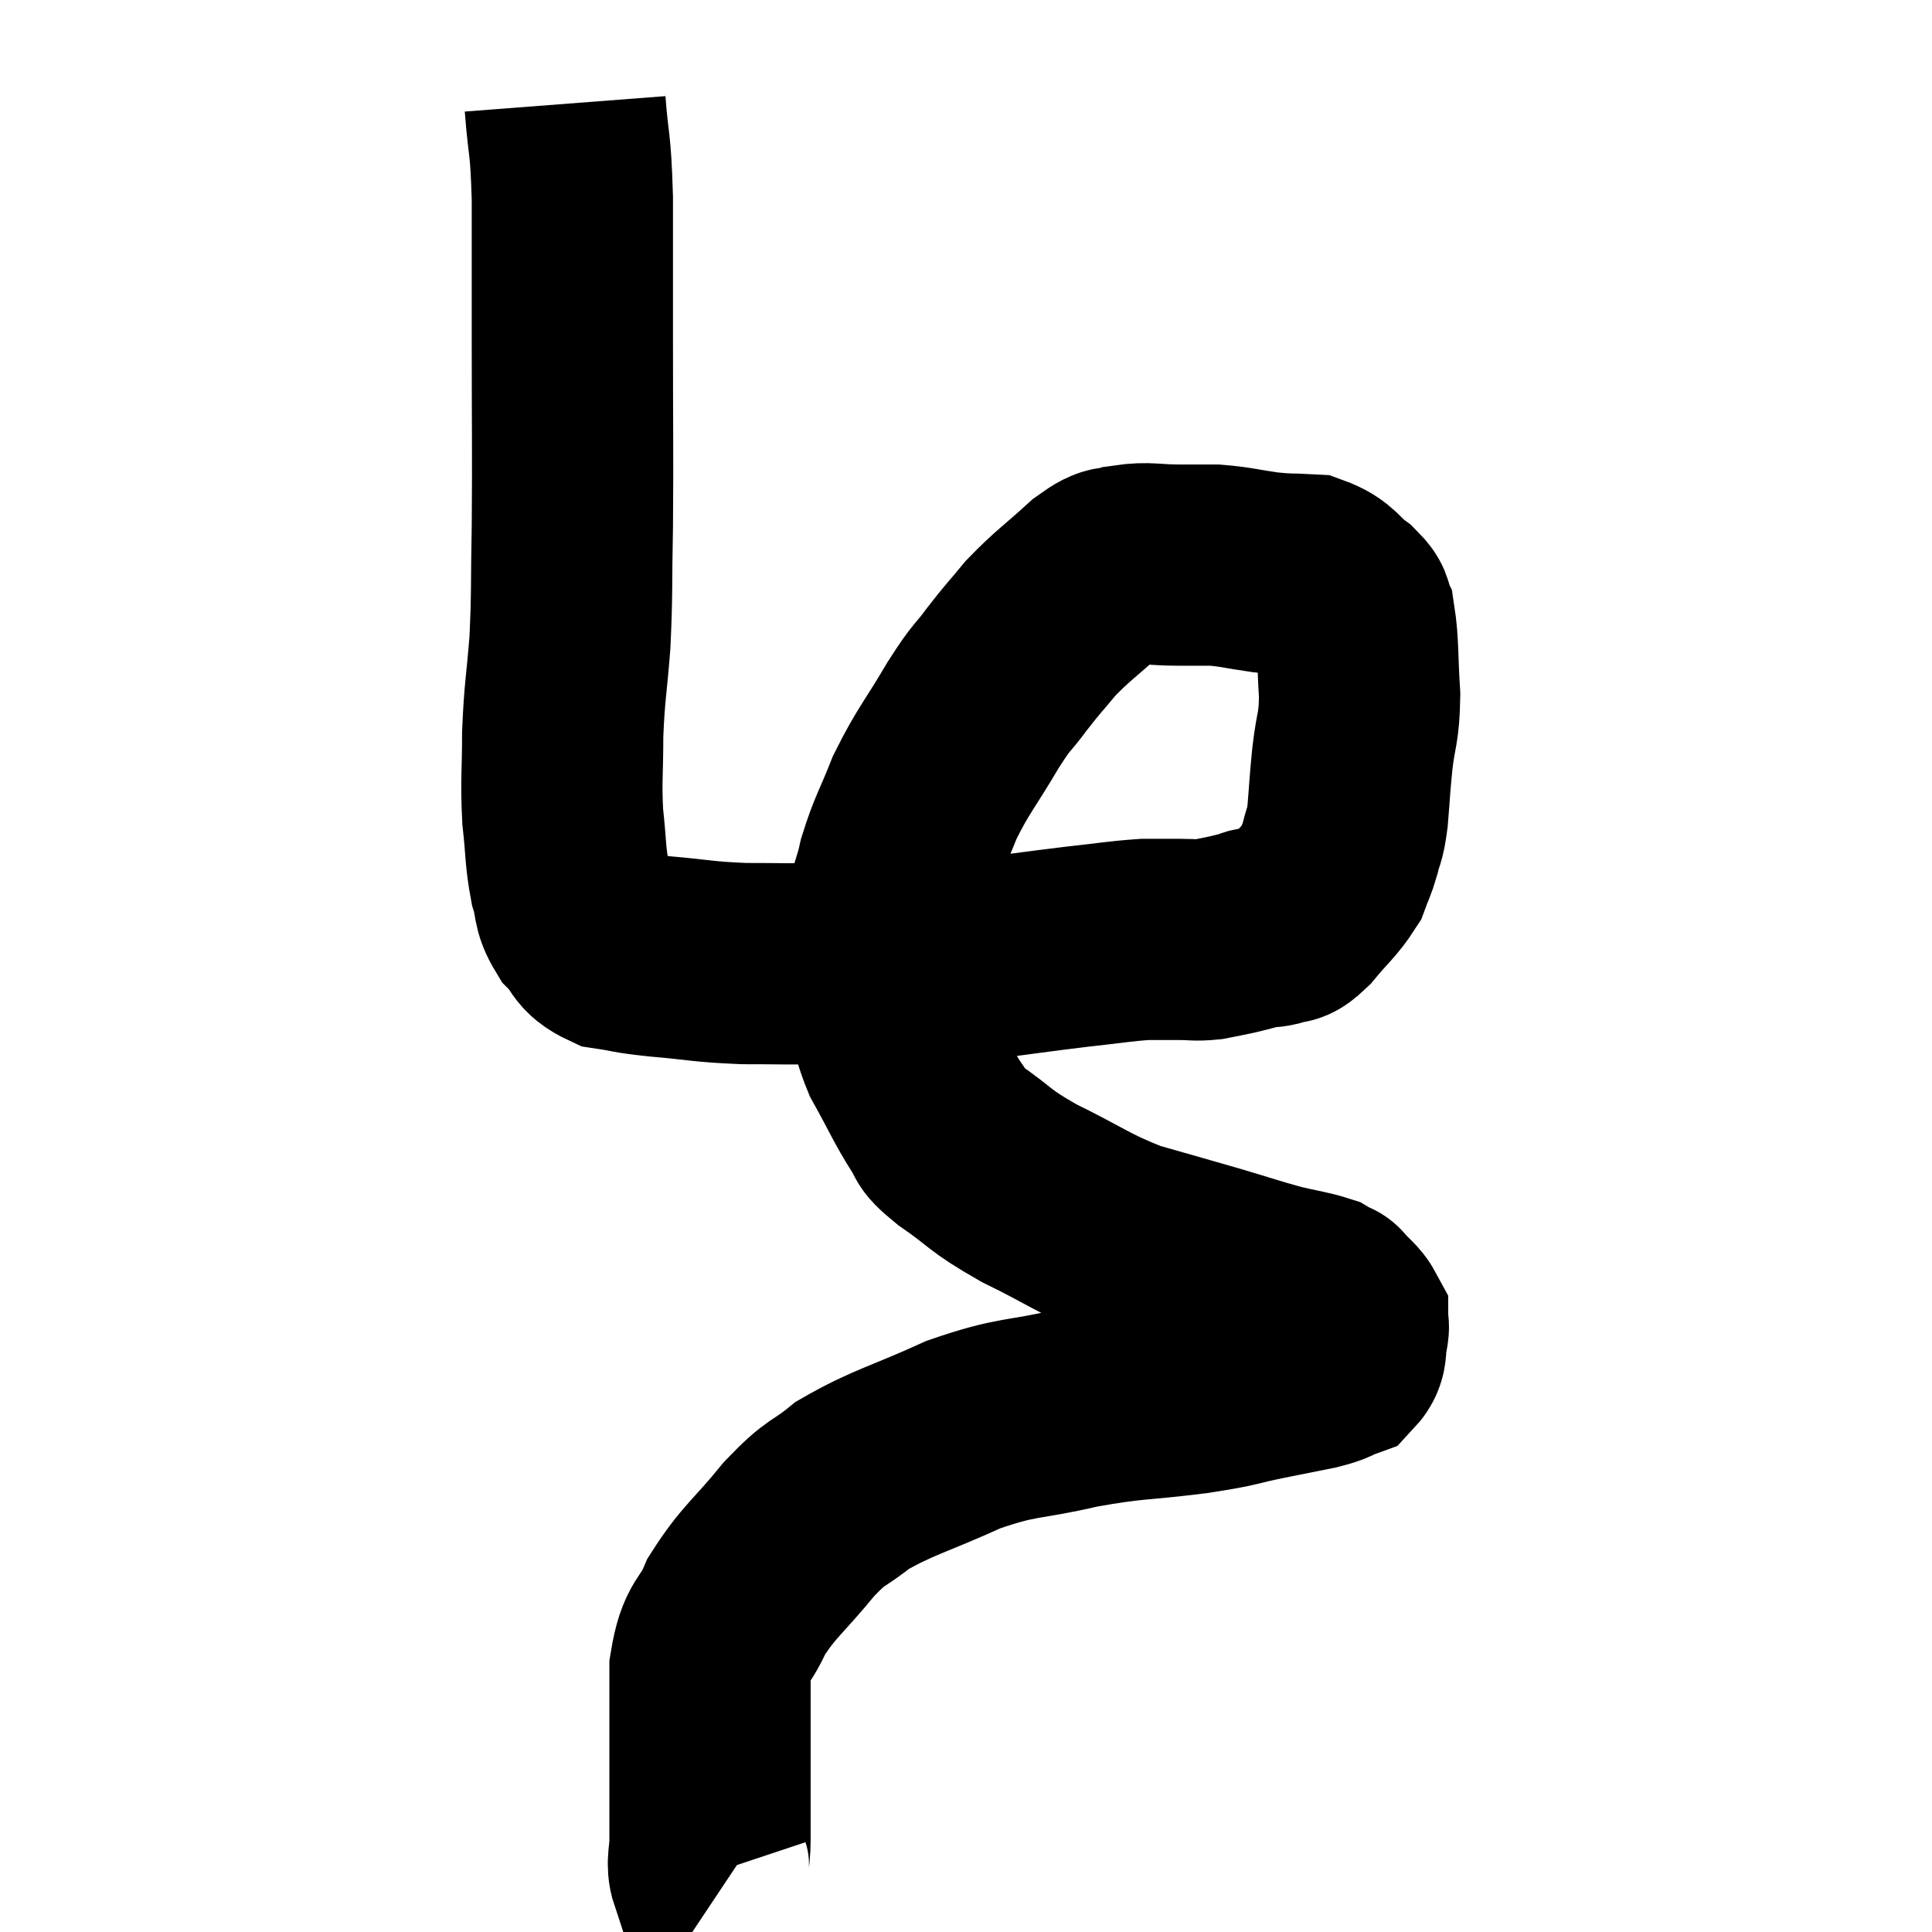 <svg width="48" height="48" viewBox="0 0 48 48" xmlns="http://www.w3.org/2000/svg"><path d="M 14.04 2.58 C 14.13 3.75, 14.175 3.45, 14.22 4.92 C 14.22 6.69, 14.22 6.42, 14.22 8.46 C 14.22 10.77, 14.235 11.205, 14.22 13.08 C 14.19 14.52, 14.22 14.67, 14.16 15.96 C 14.07 17.1, 14.025 17.16, 13.98 18.24 C 13.98 19.26, 13.935 19.365, 13.98 20.28 C 14.07 21.09, 14.04 21.255, 14.16 21.9 C 14.31 22.38, 14.205 22.44, 14.46 22.86 C 14.82 23.22, 14.7 23.355, 15.18 23.58 C 15.78 23.67, 15.555 23.67, 16.38 23.76 C 17.43 23.85, 17.415 23.895, 18.48 23.94 C 19.56 23.94, 19.26 23.955, 20.64 23.94 C 22.32 23.91, 22.47 23.985, 24 23.88 C 25.38 23.7, 25.65 23.655, 26.76 23.52 C 27.6 23.43, 27.795 23.385, 28.44 23.34 C 28.89 23.34, 28.95 23.34, 29.34 23.34 C 29.67 23.34, 29.685 23.37, 30 23.34 C 30.3 23.28, 30.33 23.28, 30.6 23.22 C 30.84 23.16, 30.915 23.145, 31.08 23.1 C 31.17 23.07, 31.095 23.07, 31.26 23.04 C 31.5 23.01, 31.5 23.055, 31.74 22.98 C 31.98 22.86, 31.89 23.055, 32.22 22.74 C 32.64 22.23, 32.79 22.14, 33.06 21.72 C 33.18 21.39, 33.195 21.42, 33.3 21.06 C 33.39 20.67, 33.405 20.835, 33.48 20.28 C 33.54 19.56, 33.525 19.59, 33.6 18.84 C 33.69 18.06, 33.765 18.135, 33.78 17.28 C 33.72 16.35, 33.75 16.005, 33.66 15.42 C 33.54 15.18, 33.705 15.225, 33.42 14.94 C 32.97 14.61, 33.015 14.46, 32.52 14.28 C 31.98 14.25, 32.025 14.28, 31.44 14.22 C 30.81 14.13, 30.72 14.085, 30.18 14.04 C 29.73 14.04, 29.82 14.04, 29.28 14.04 C 28.65 14.04, 28.53 13.965, 28.02 14.04 C 27.63 14.19, 27.78 13.95, 27.24 14.34 C 26.55 14.97, 26.415 15.03, 25.86 15.6 C 25.44 16.11, 25.44 16.08, 25.02 16.62 C 24.6 17.19, 24.69 16.965, 24.18 17.76 C 23.58 18.78, 23.445 18.87, 22.98 19.8 C 22.65 20.64, 22.56 20.715, 22.32 21.48 C 22.17 22.17, 22.095 22.065, 22.02 22.86 C 22.02 23.76, 21.93 23.835, 22.02 24.66 C 22.2 25.41, 22.065 25.38, 22.38 26.16 C 22.83 26.97, 22.92 27.21, 23.28 27.78 C 23.55 28.11, 23.25 27.975, 23.82 28.44 C 24.69 29.04, 24.51 29.04, 25.56 29.64 C 26.79 30.24, 26.88 30.39, 28.02 30.84 C 29.07 31.14, 29.19 31.17, 30.12 31.44 C 30.93 31.68, 31.08 31.74, 31.74 31.92 C 32.25 32.04, 32.43 32.055, 32.76 32.16 C 32.91 32.25, 32.985 32.295, 33.06 32.34 C 33.06 32.34, 32.955 32.22, 33.06 32.34 C 33.27 32.58, 33.375 32.625, 33.48 32.82 C 33.48 32.97, 33.525 32.88, 33.48 33.12 C 33.39 33.45, 33.51 33.555, 33.3 33.78 C 32.97 33.9, 33.105 33.9, 32.64 34.02 C 32.04 34.14, 32.19 34.11, 31.44 34.26 C 30.54 34.44, 30.81 34.44, 29.64 34.62 C 28.2 34.8, 28.185 34.725, 26.76 34.98 C 25.35 35.31, 25.335 35.16, 23.94 35.64 C 22.56 36.27, 22.2 36.315, 21.18 36.9 C 20.52 37.44, 20.58 37.23, 19.86 37.98 C 19.08 38.94, 18.855 39.03, 18.3 39.9 C 17.97 40.68, 17.805 40.455, 17.64 41.46 C 17.64 42.69, 17.64 42.855, 17.64 43.92 C 17.64 44.82, 17.64 45.06, 17.64 45.72 C 17.64 46.14, 17.55 46.29, 17.64 46.56 C 17.82 46.68, 17.91 46.74, 18 46.8 L 18 46.8" fill="none" stroke="black" stroke-width="5"></path></svg>